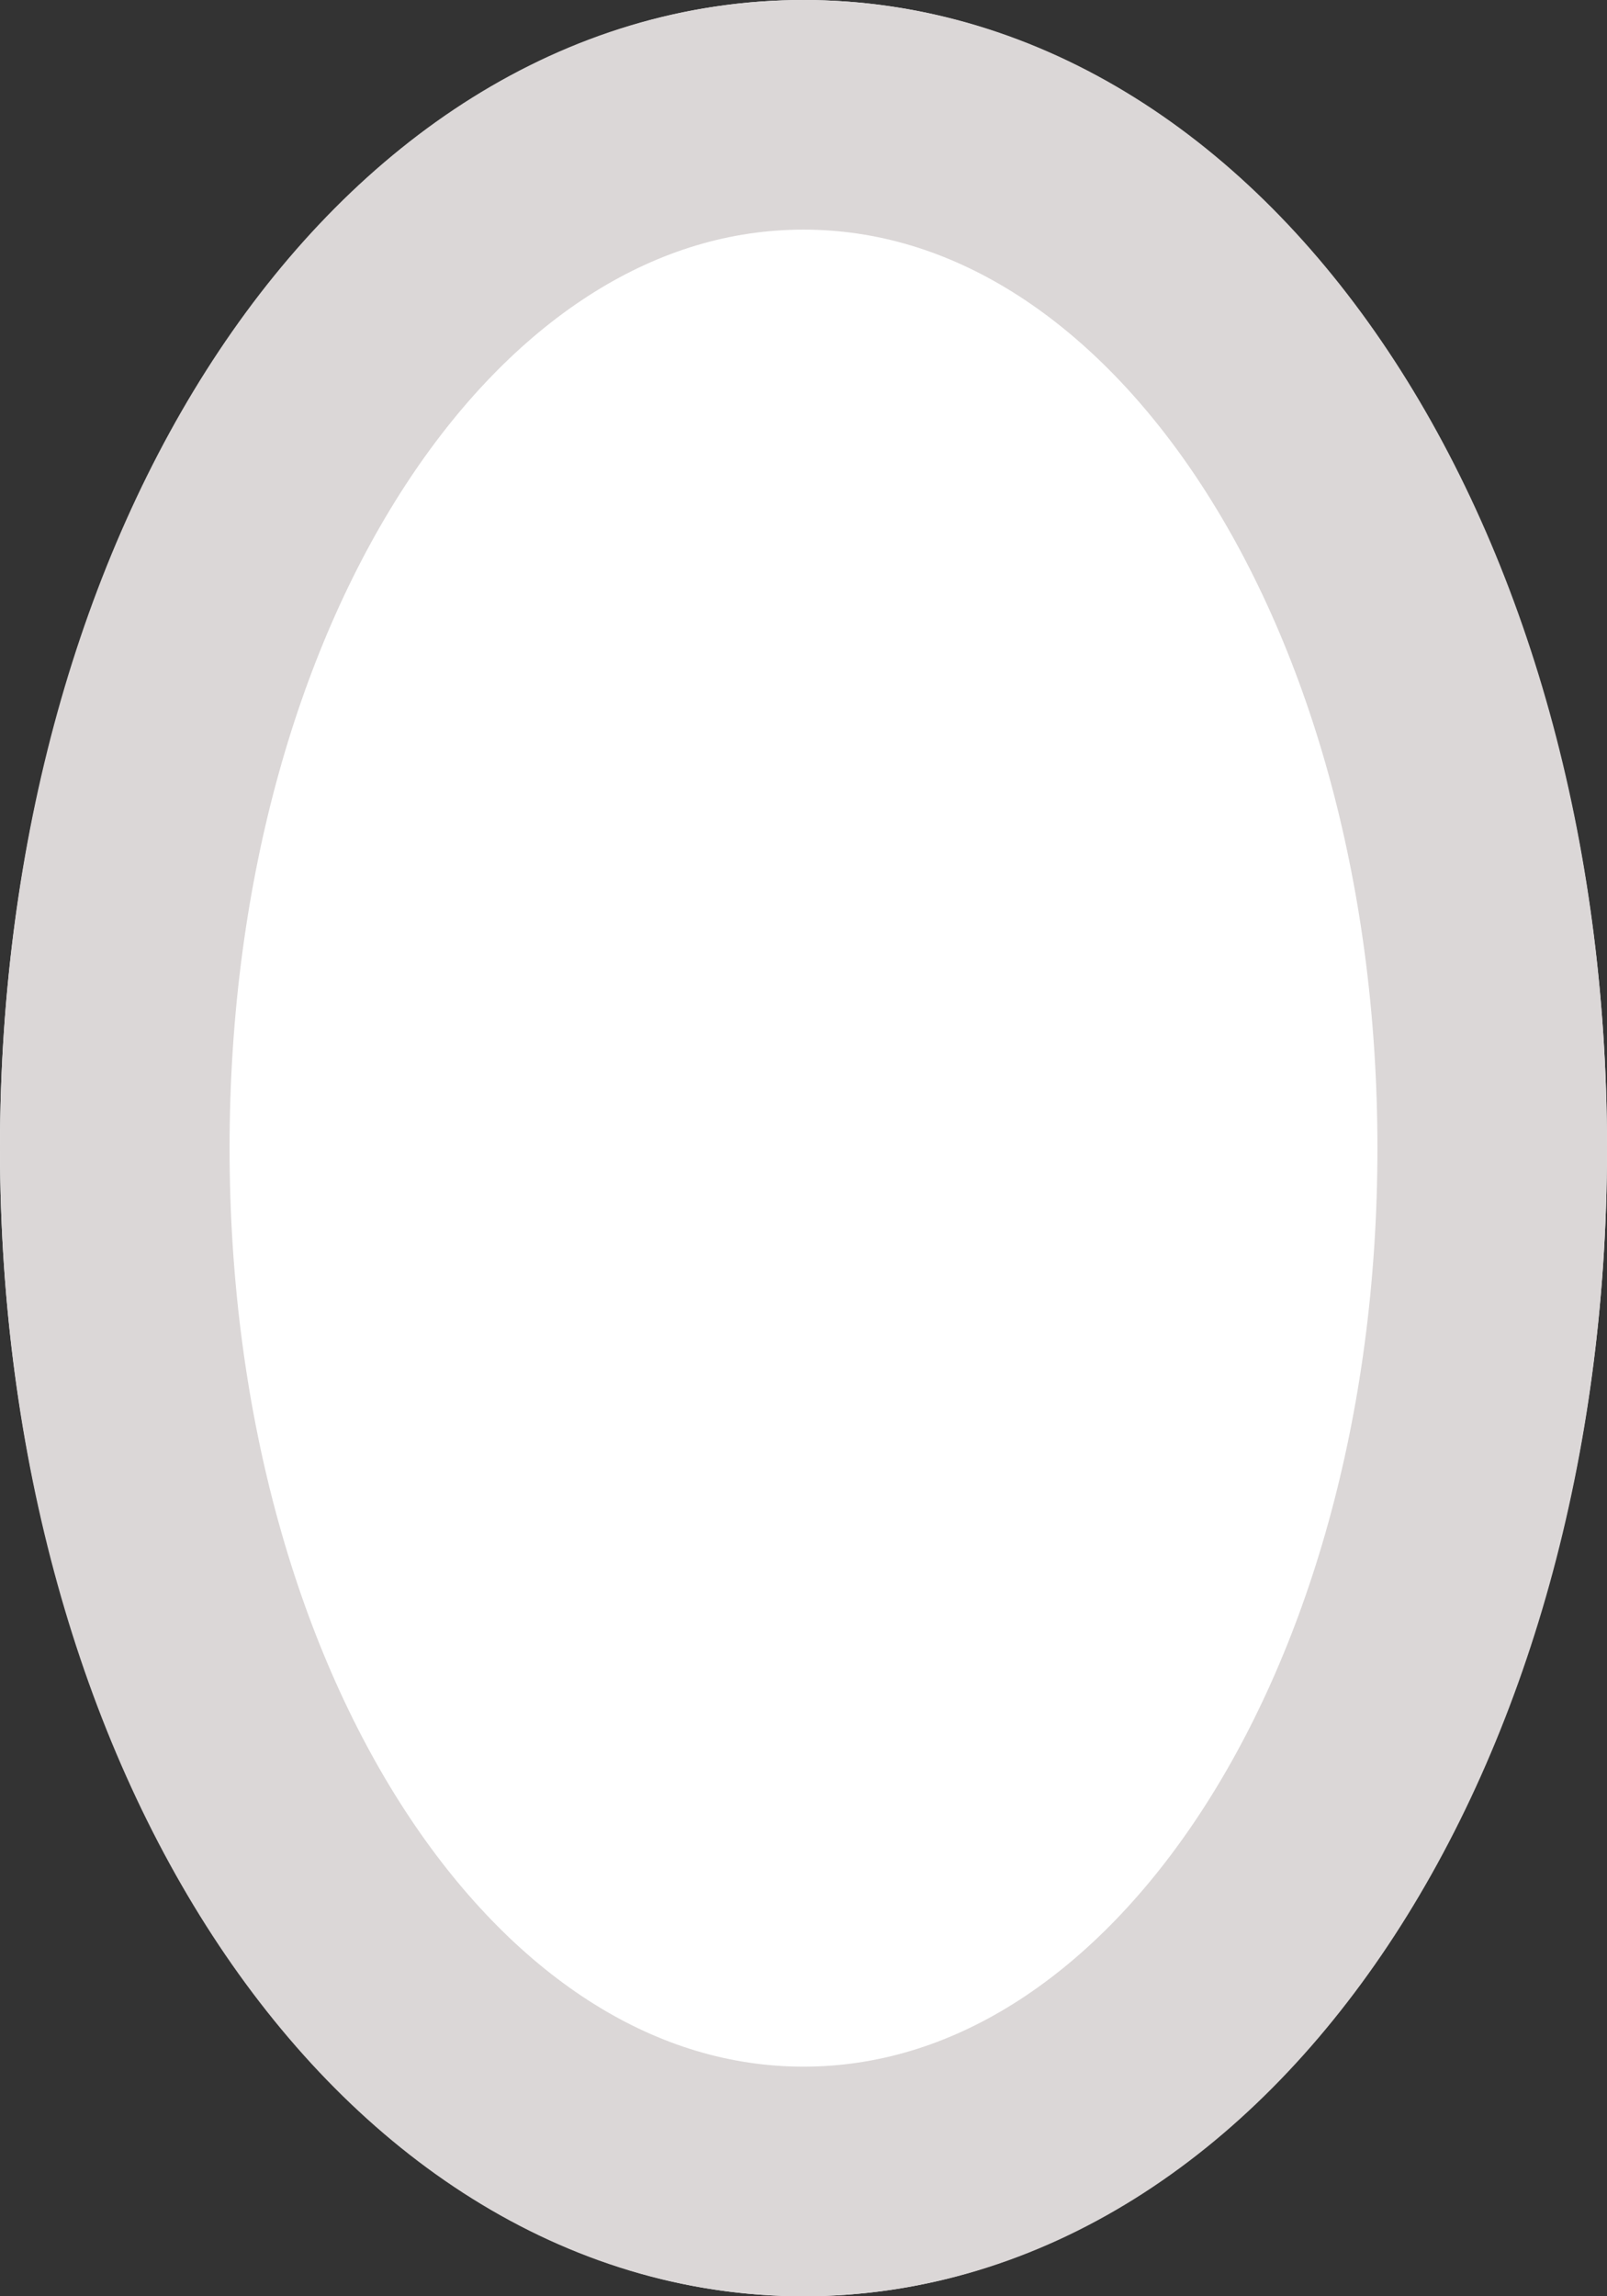 ﻿<?xml version="1.0" encoding="utf-8"?>
<svg version="1.1" xmlns:xlink="http://www.w3.org/1999/xlink" width="7px" height="10px" xmlns="http://www.w3.org/2000/svg">
  <rect width="100%" height="100%" fill="#333333" stroke="none"/>
  <g transform="matrix(1 0 0 1 4 -6 )">
    <path d="M -0.5 6  C 1.46 6  3 8.2  3 11  C 3 13.8  1.46 16  -0.5 16  C -2.46 16  -4 13.8  -4 11  C -4 8.2  -2.46 6  -0.5 6  Z " fill-rule="nonzero" fill="#ffffff" stroke="none" />
    <path d="M -0.5 6.5  C 1.18 6.5  2.5 8.48  2.5 11  C 2.5 13.52  1.18 15.5  -0.5 15.5  C -2.18 15.5  -3.5 13.52  -3.5 11  C -3.5 8.48  -2.18 6.5  -0.5 6.5  Z " stroke-width="1" stroke="#dbd7d7" fill="none" />
  </g>
</svg>